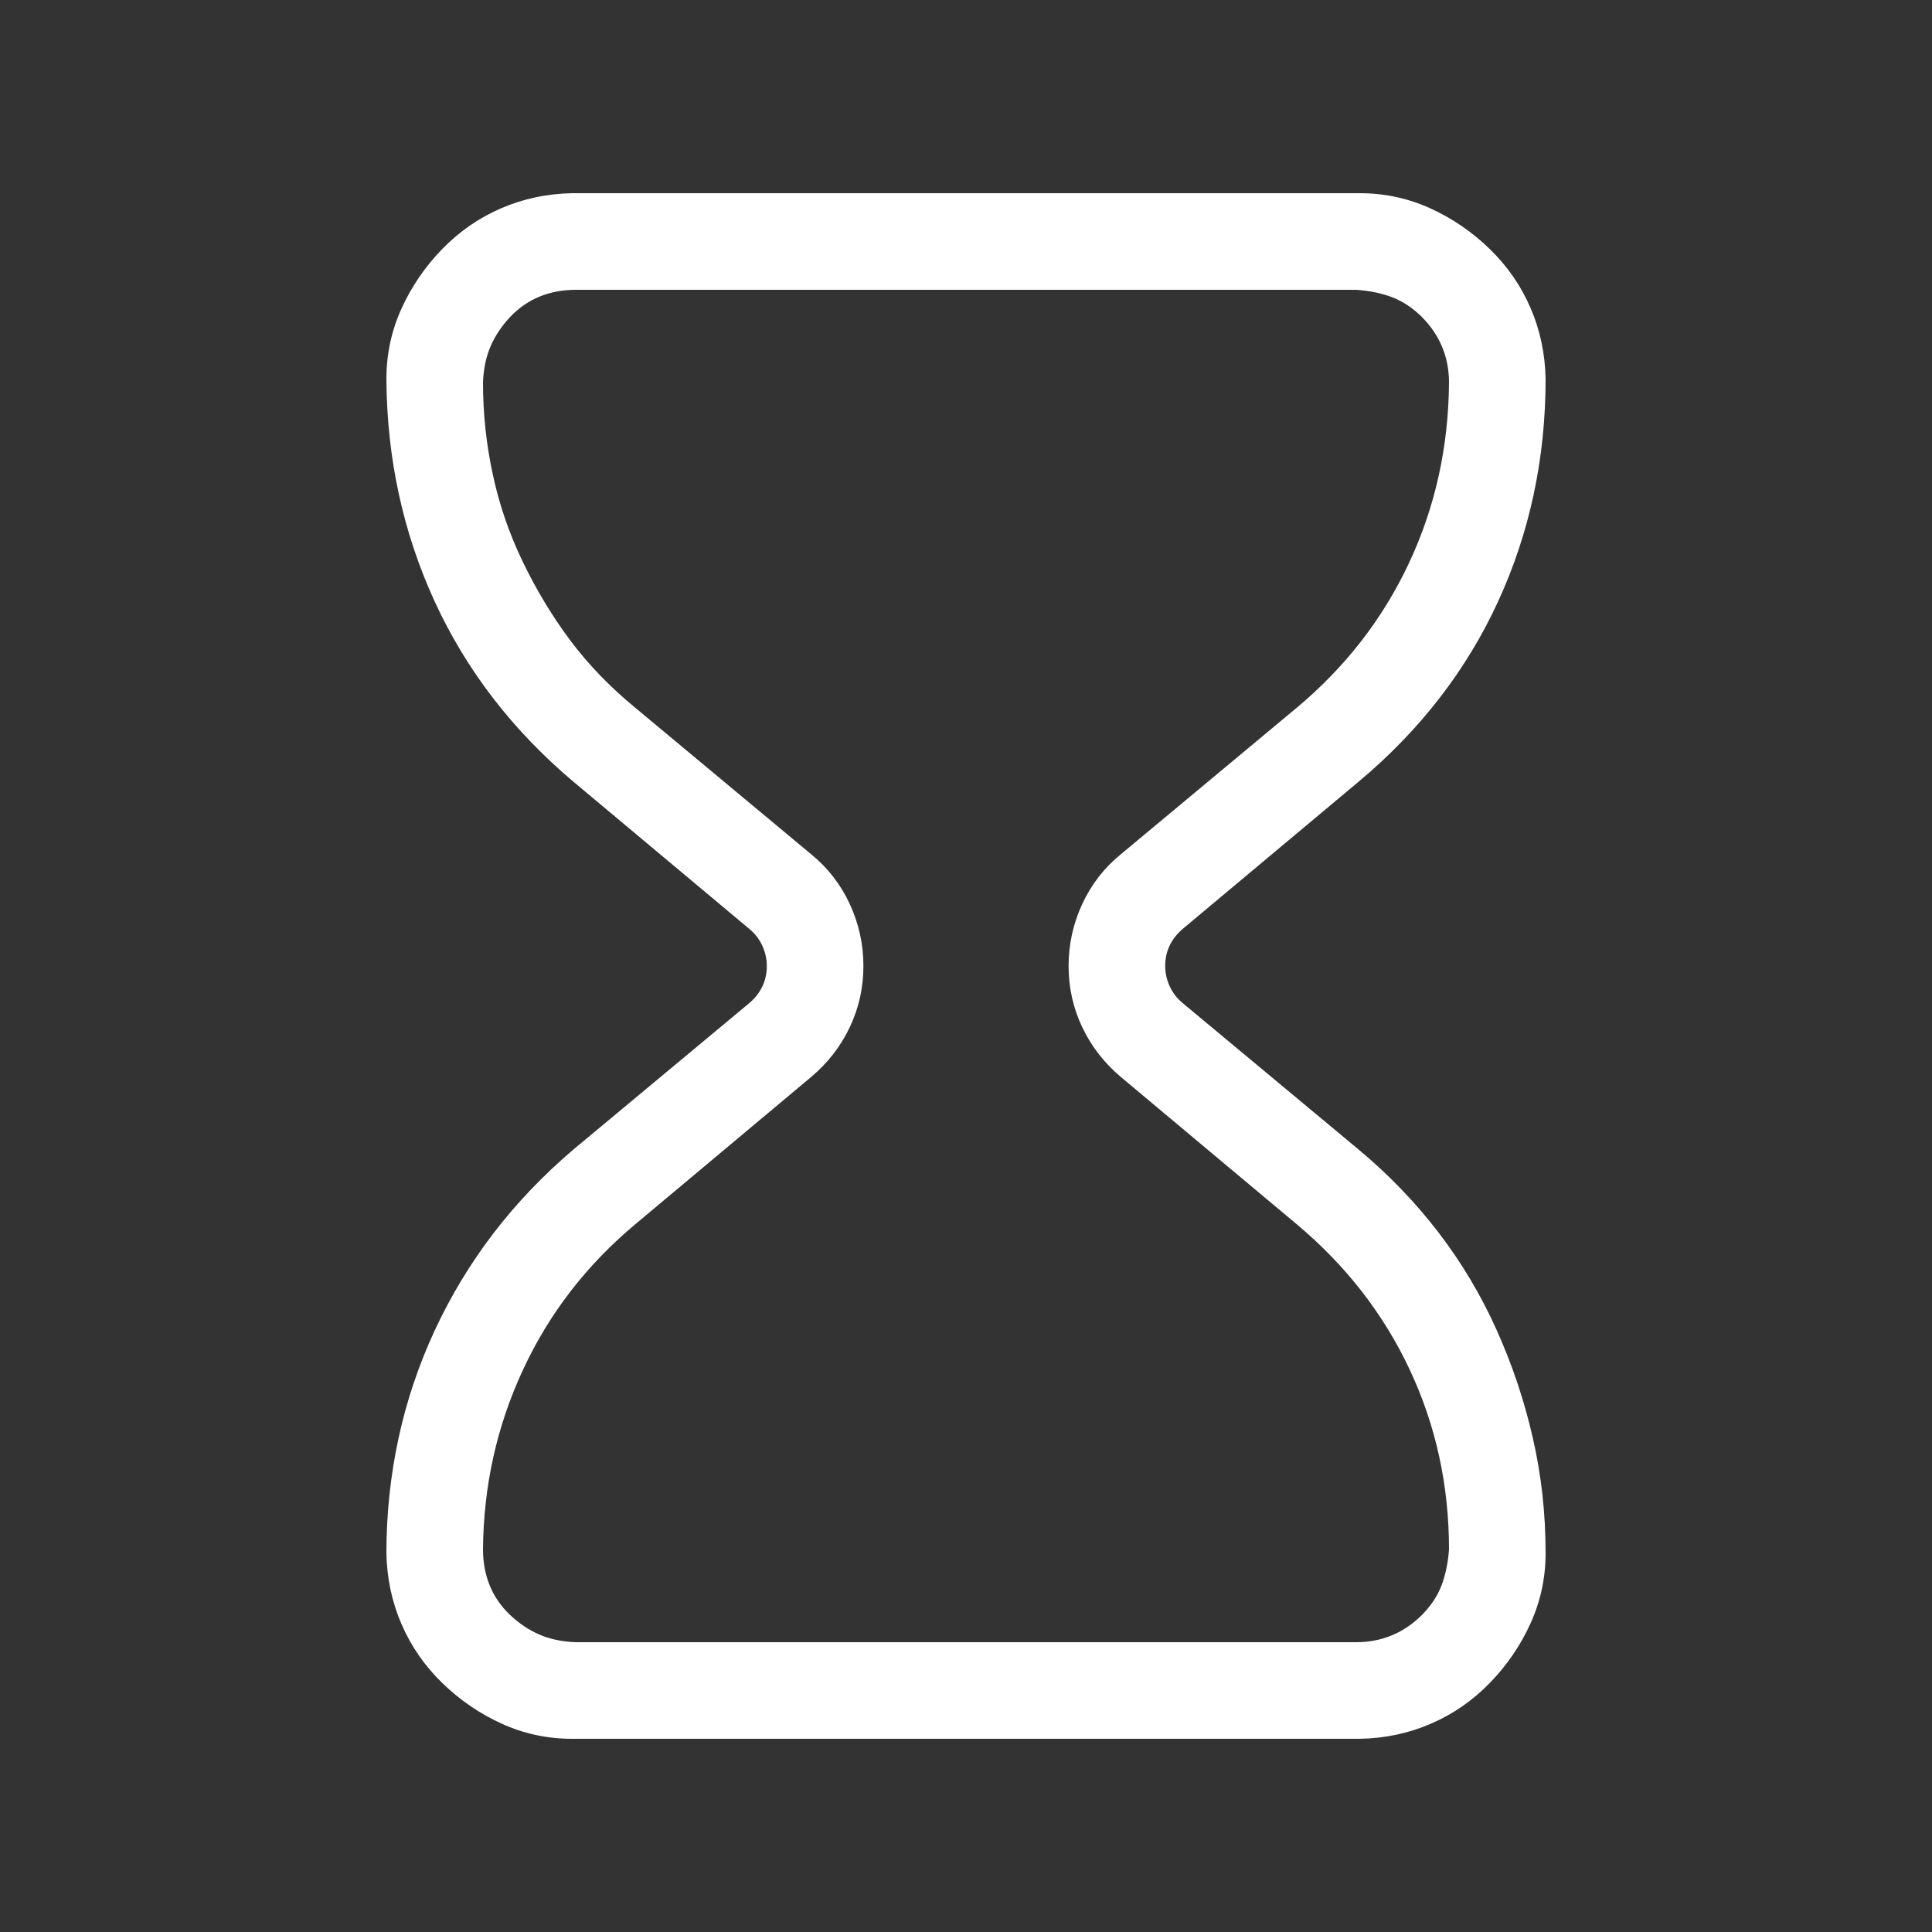 <svg width="20" height="20" viewBox="0 0 20 20" fill="none" xmlns="http://www.w3.org/2000/svg">
<rect x="0" y="0" width="20" height="20" fill="#333333" stroke="none"/>
<path d="M5.922 18C5.667 18 5.424 17.948 5.195 17.844C4.966 17.74 4.76 17.599 4.578 17.422C4.396 17.245 4.255 17.042 4.156 16.812C4.057 16.583 4.005 16.338 4 16.078C4 15.672 4.042 15.276 4.125 14.891C4.208 14.505 4.333 14.133 4.5 13.773C4.667 13.414 4.87 13.078 5.109 12.766C5.349 12.453 5.625 12.164 5.938 11.898L7.758 10.383C7.878 10.279 7.938 10.151 7.938 10C7.938 9.927 7.922 9.857 7.891 9.789C7.859 9.721 7.815 9.664 7.758 9.617L5.938 8.094C5.307 7.562 4.828 6.94 4.5 6.227C4.172 5.513 4.005 4.745 4 3.922C4 3.667 4.052 3.424 4.156 3.195C4.26 2.966 4.401 2.76 4.578 2.578C4.755 2.396 4.958 2.255 5.188 2.156C5.417 2.057 5.661 2.005 5.922 2H14.078C14.333 2 14.575 2.052 14.805 2.156C15.034 2.26 15.24 2.401 15.422 2.578C15.604 2.755 15.745 2.958 15.844 3.188C15.943 3.417 15.995 3.661 16 3.922C16 4.745 15.836 5.513 15.508 6.227C15.18 6.94 14.698 7.562 14.062 8.094L12.242 9.617C12.122 9.721 12.062 9.849 12.062 10C12.062 10.073 12.078 10.143 12.109 10.211C12.141 10.279 12.185 10.336 12.242 10.383L14.062 11.898C14.375 12.159 14.651 12.445 14.891 12.758C15.13 13.07 15.331 13.406 15.492 13.766C15.654 14.125 15.779 14.497 15.867 14.883C15.956 15.268 16 15.667 16 16.078C16 16.333 15.948 16.576 15.844 16.805C15.74 17.034 15.599 17.24 15.422 17.422C15.245 17.604 15.042 17.745 14.812 17.844C14.583 17.943 14.338 17.995 14.078 18H5.922ZM14.039 17C14.169 17 14.292 16.977 14.406 16.93C14.521 16.883 14.625 16.812 14.719 16.719C14.812 16.625 14.88 16.523 14.922 16.414C14.963 16.305 14.99 16.18 15 16.039C15 15.378 14.865 14.758 14.594 14.18C14.323 13.602 13.932 13.099 13.422 12.672L11.602 11.148C11.43 11.003 11.297 10.831 11.203 10.633C11.109 10.435 11.062 10.224 11.062 10C11.062 9.776 11.109 9.562 11.203 9.359C11.297 9.156 11.43 8.984 11.602 8.844L13.422 7.328C13.927 6.906 14.315 6.406 14.586 5.828C14.857 5.25 14.995 4.628 15 3.961C15 3.831 14.977 3.708 14.93 3.594C14.883 3.479 14.812 3.375 14.719 3.281C14.625 3.188 14.523 3.12 14.414 3.078C14.305 3.036 14.18 3.01 14.039 3H5.961C5.826 3 5.701 3.023 5.586 3.07C5.471 3.117 5.37 3.188 5.281 3.281C5.193 3.375 5.125 3.477 5.078 3.586C5.031 3.695 5.005 3.82 5 3.961C5 4.284 5.034 4.602 5.102 4.914C5.169 5.227 5.273 5.529 5.414 5.82C5.555 6.112 5.719 6.383 5.906 6.633C6.094 6.883 6.318 7.115 6.578 7.328L8.398 8.844C8.57 8.984 8.703 9.156 8.797 9.359C8.891 9.562 8.938 9.776 8.938 10C8.938 10.224 8.891 10.435 8.797 10.633C8.703 10.831 8.57 11.003 8.398 11.148L6.578 12.672C6.073 13.094 5.685 13.596 5.414 14.18C5.143 14.763 5.005 15.383 5 16.039C5 16.174 5.023 16.299 5.07 16.414C5.117 16.529 5.188 16.63 5.281 16.719C5.375 16.807 5.477 16.875 5.586 16.922C5.695 16.969 5.82 16.995 5.961 17H14.039Z" fill="#ffffff"/>
</svg>
